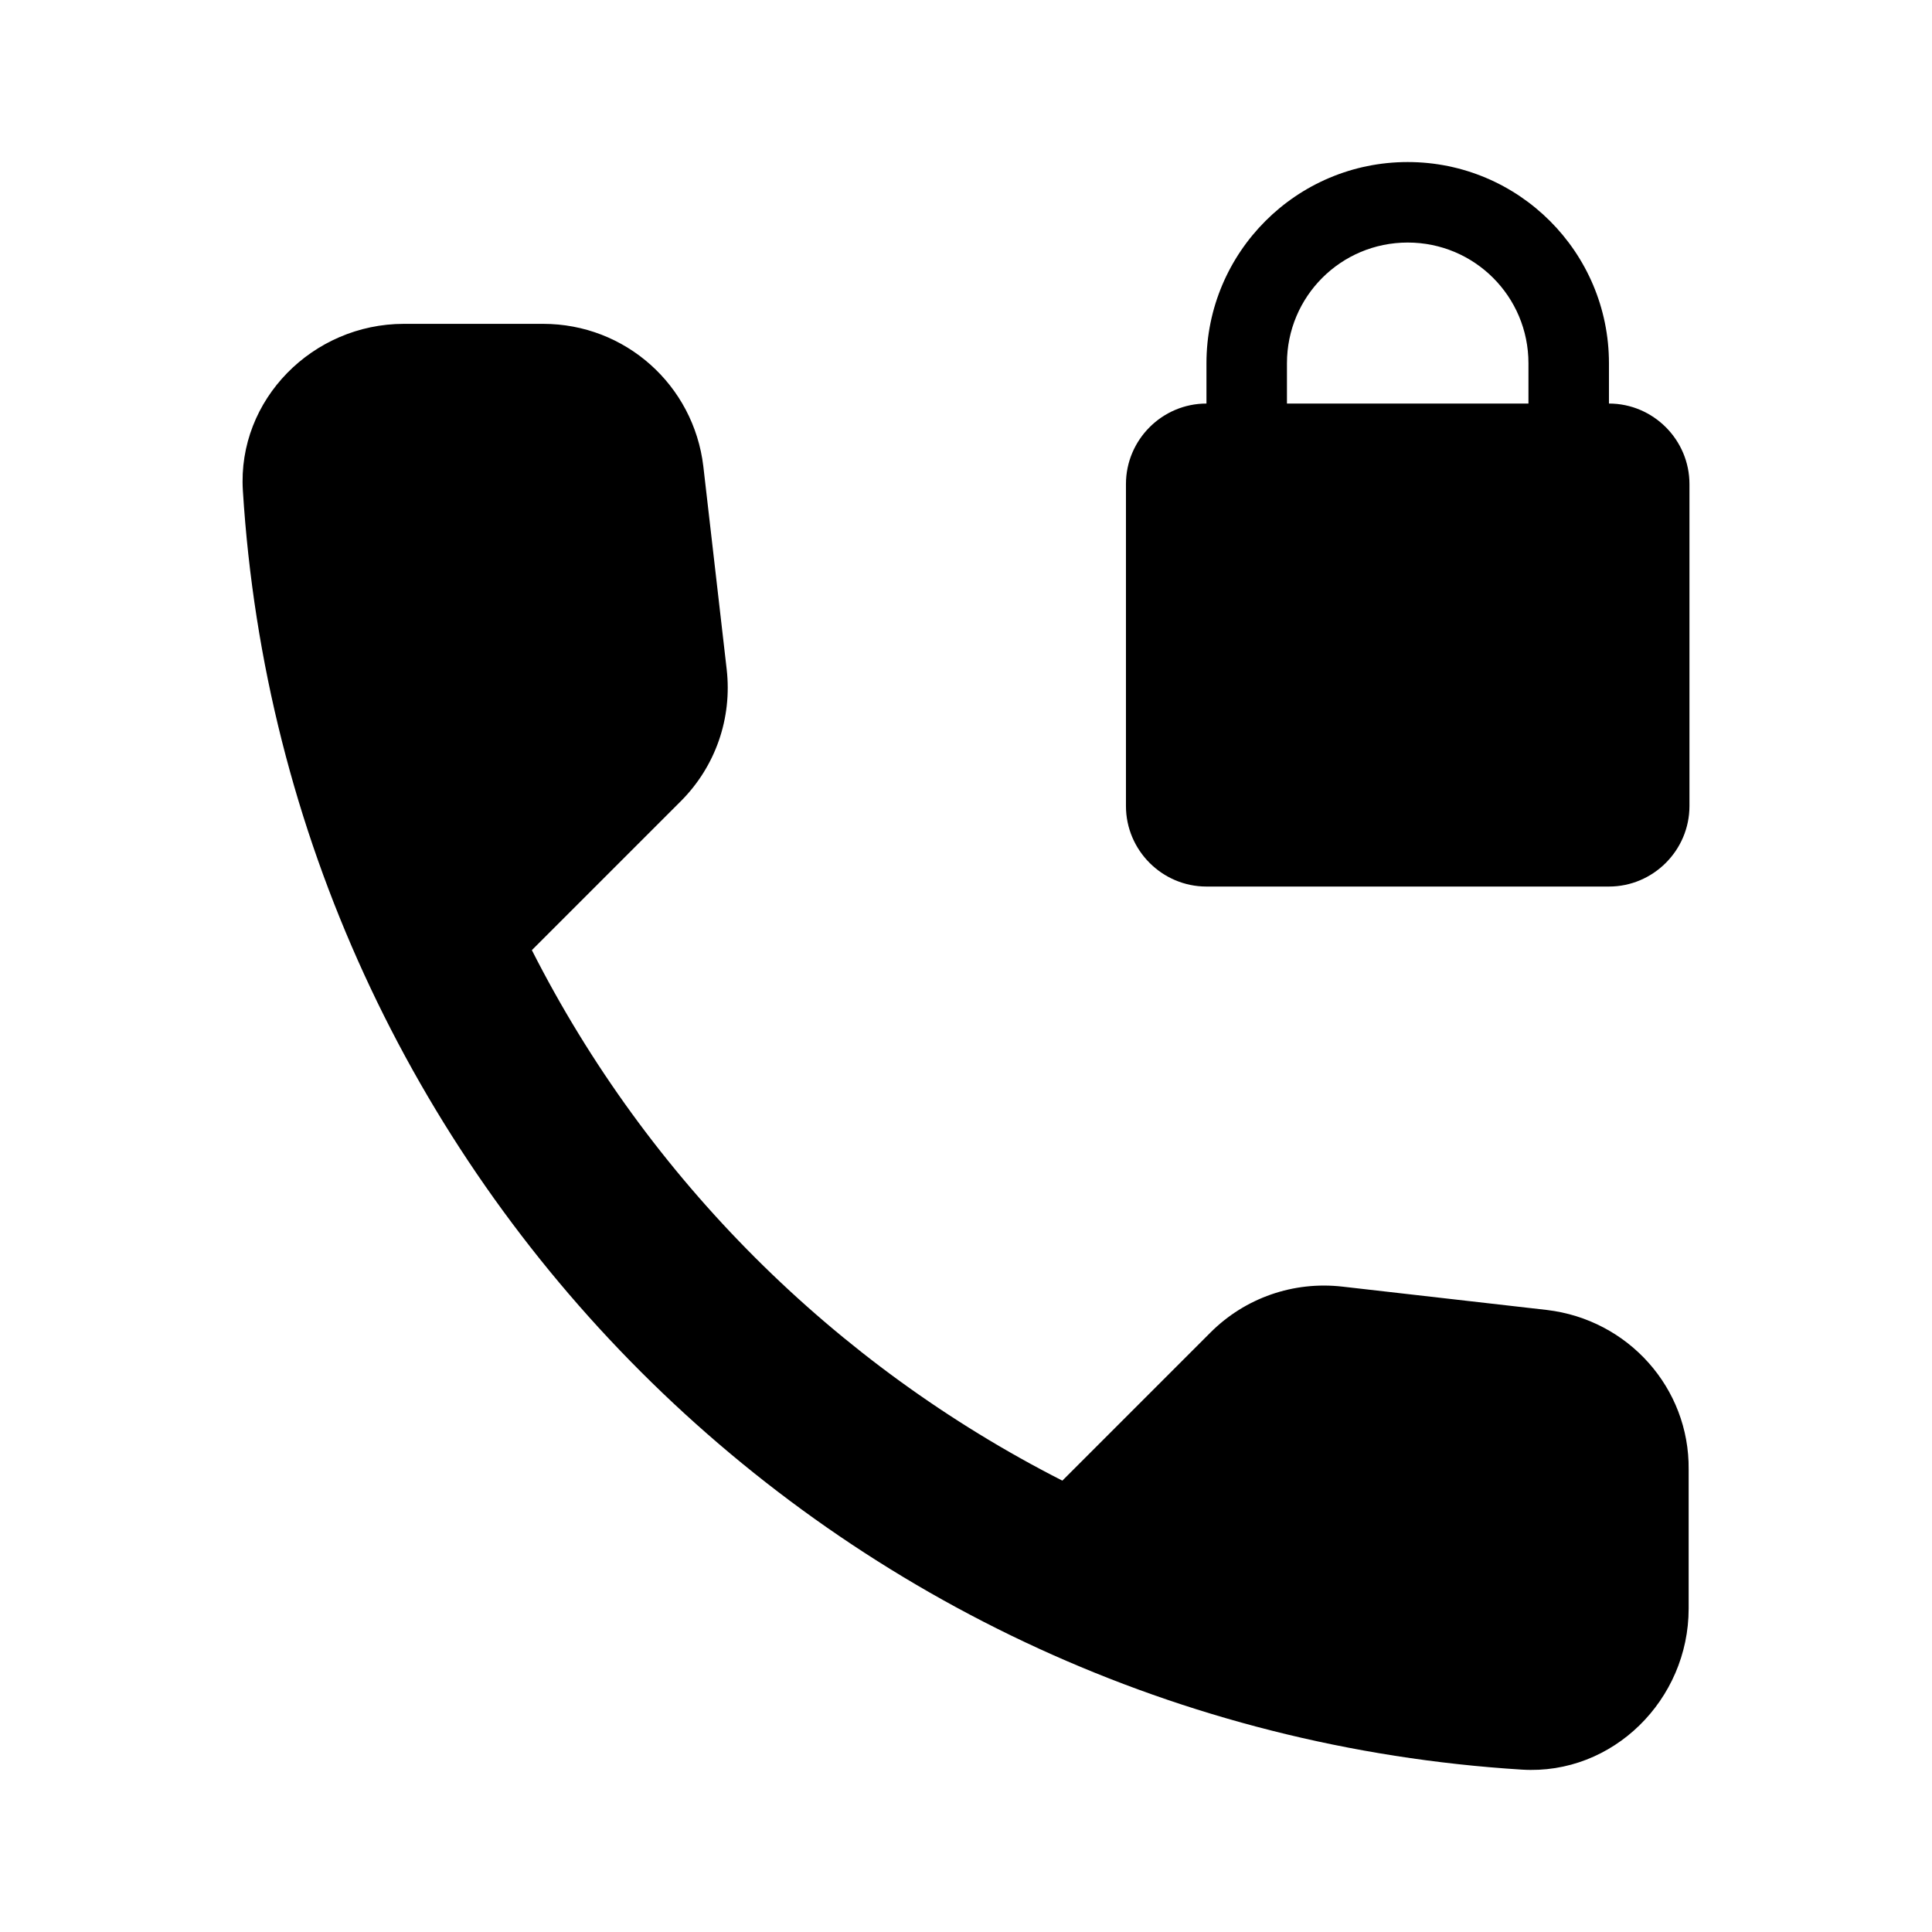 <svg xmlns="http://www.w3.org/2000/svg" width="24" height="24" viewBox="0 0 24 24">
  <path fill-rule="evenodd" d="M19.217,16.273 L16.677,15.983 C16.067,15.913 15.467,16.123 15.037,16.553 L13.197,18.393 C10.367,16.953 8.047,14.643 6.607,11.803 L8.457,9.953 C8.887,9.523 9.097,8.923 9.027,8.313 L8.737,5.793 C8.617,4.783 7.767,4.023 6.747,4.023 L5.017,4.023 C3.887,4.023 2.947,4.963 3.017,6.093 C3.547,14.633 10.377,21.453 18.907,21.983 C20.037,22.053 20.977,21.113 20.977,19.983 L20.977,18.253 C20.987,17.243 20.227,16.393 19.217,16.273 Z M19.987,5.013 L19.987,4.513 C19.987,3.133 18.867,2.013 17.487,2.013 C16.107,2.013 14.987,3.133 14.987,4.513 L14.987,5.013 C14.437,5.013 13.987,5.463 13.987,6.013 L13.987,10.013 C13.987,10.563 14.437,11.013 14.987,11.013 L19.987,11.013 C20.537,11.013 20.987,10.563 20.987,10.013 L20.987,6.013 C20.987,5.463 20.537,5.013 19.987,5.013 Z M18.987,5.013 L15.987,5.013 L15.987,4.513 C15.987,3.683 16.657,3.013 17.487,3.013 C18.317,3.013 18.987,3.683 18.987,4.513 L18.987,5.013 Z"/>
</svg>
